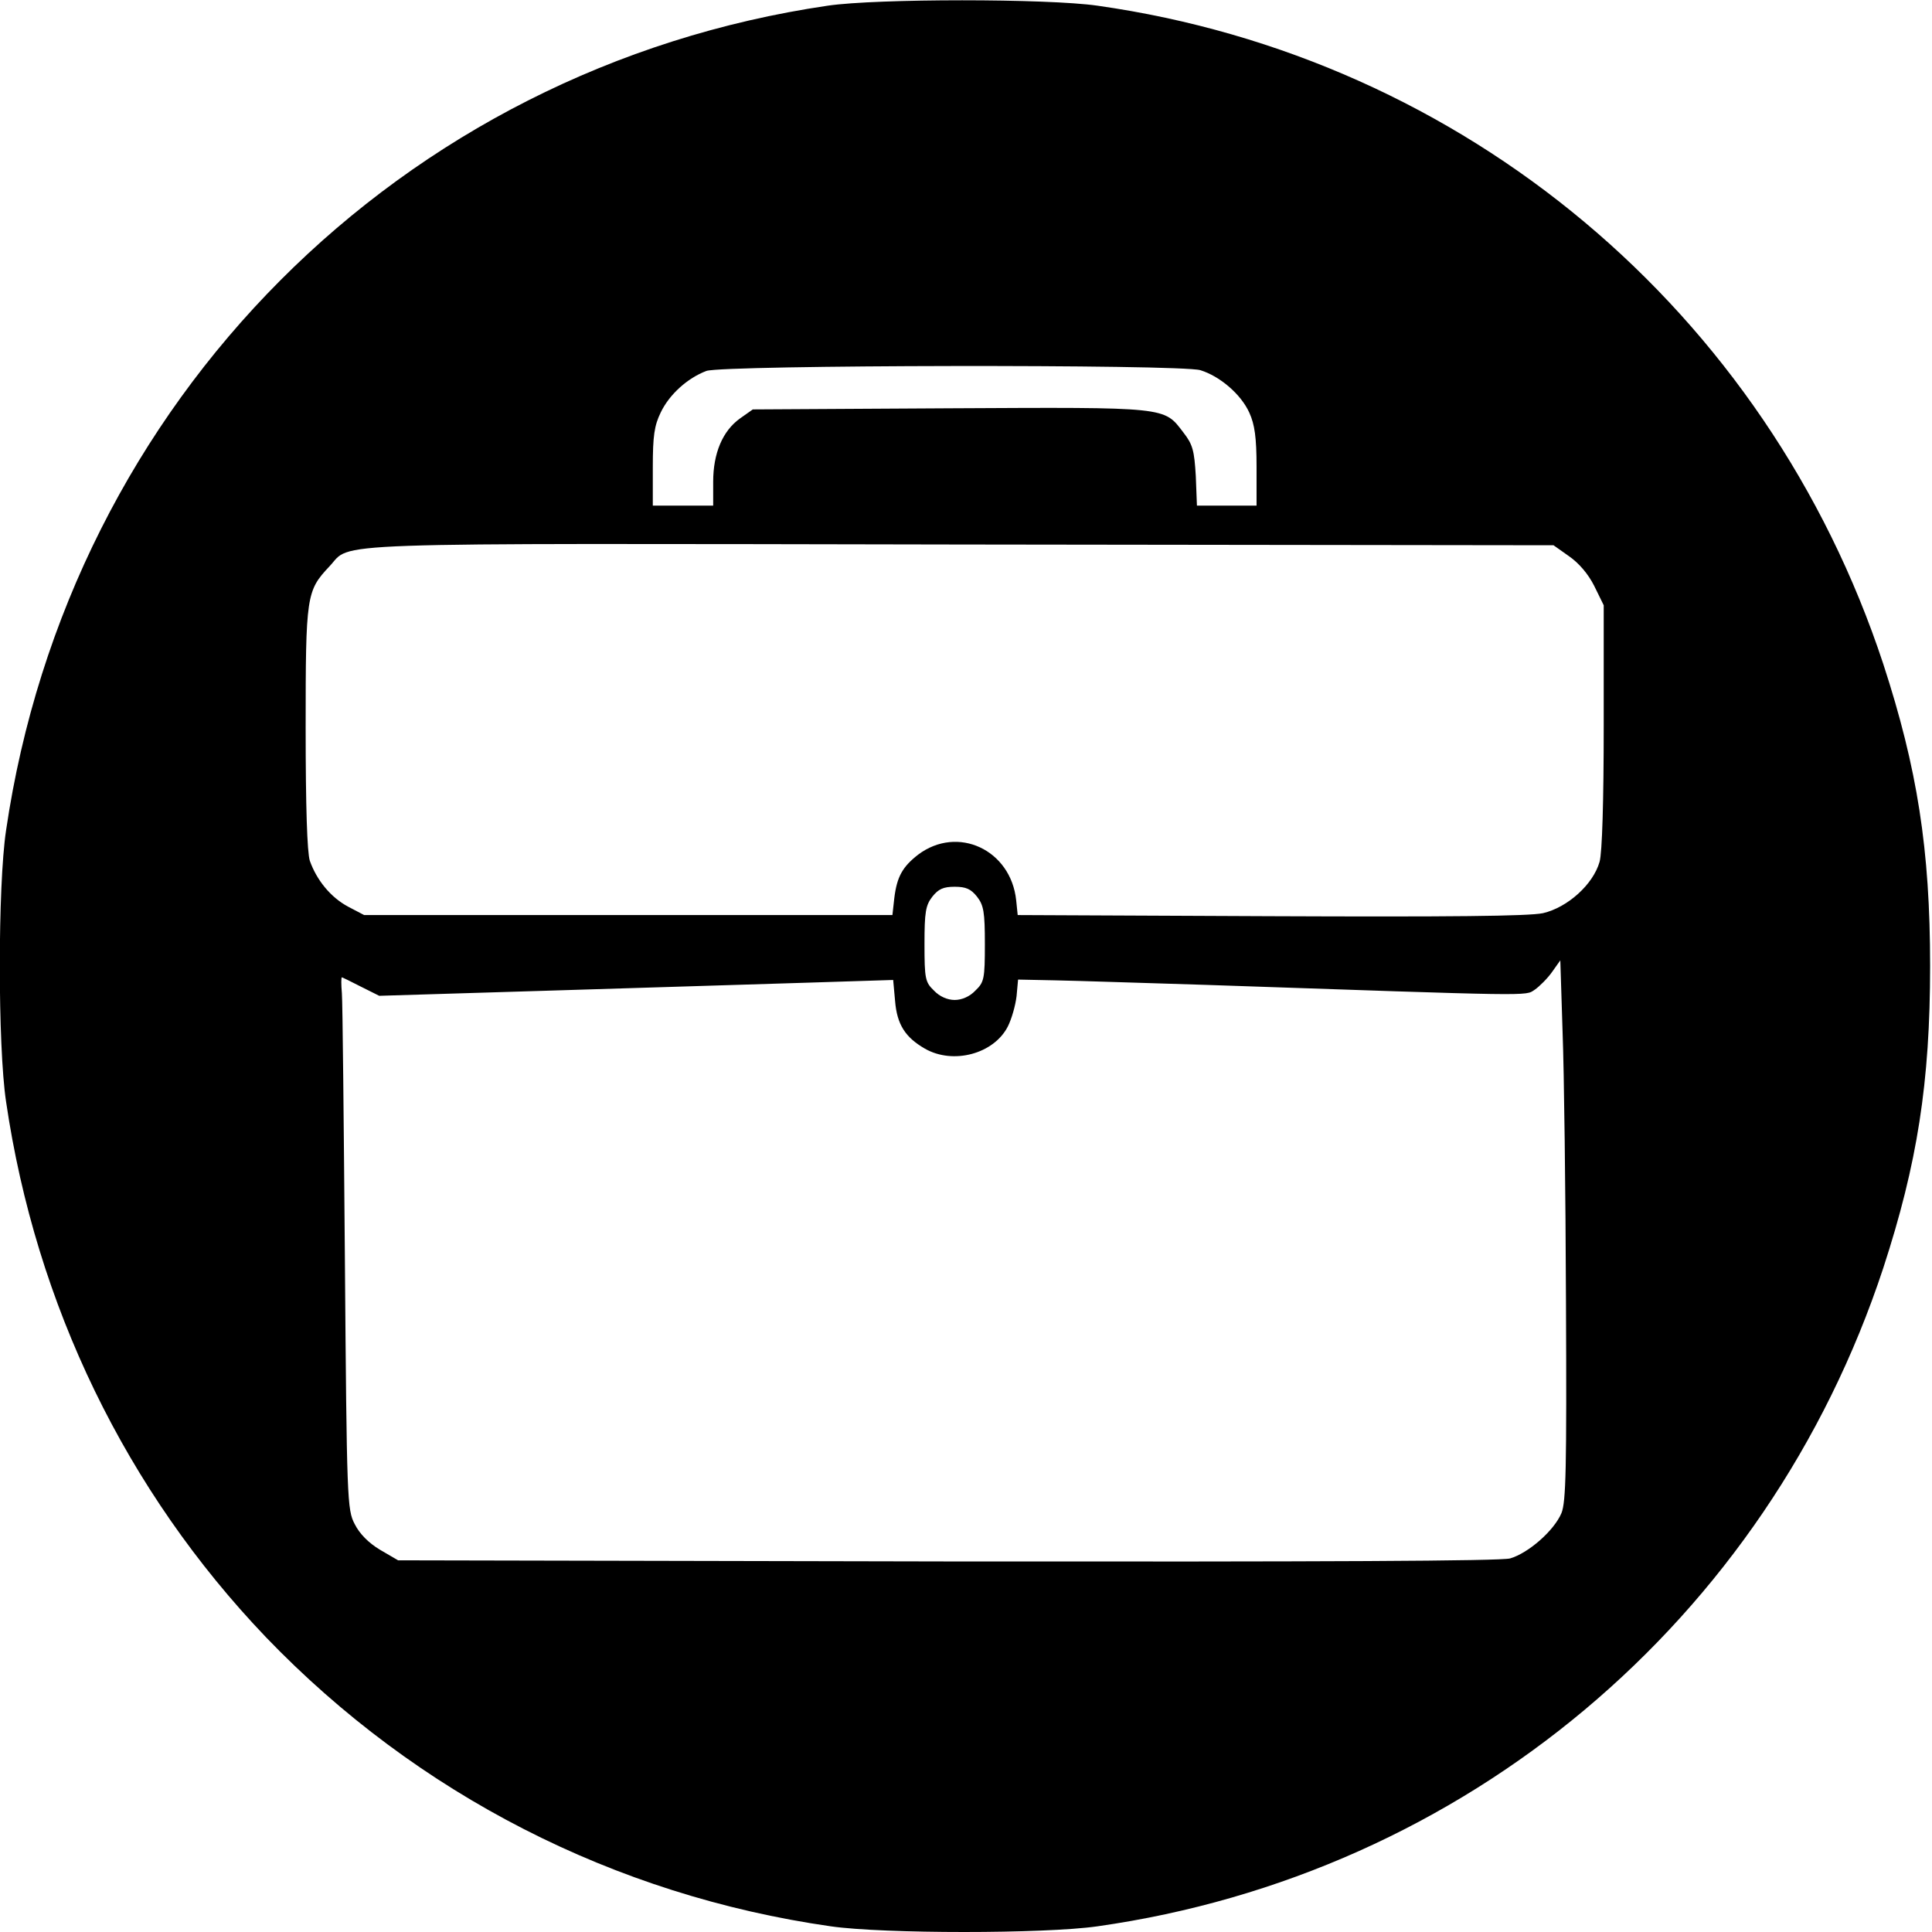 <?xml version="1.0" standalone="no"?>
<!DOCTYPE svg PUBLIC "-//W3C//DTD SVG 20010904//EN"
 "http://www.w3.org/TR/2001/REC-SVG-20010904/DTD/svg10.dtd">
<svg version="1.0" xmlns="http://www.w3.org/2000/svg"
 width="512pt" height="512pt" viewBox="0 0 512 512"
 preserveAspectRatio="xMidYMid meet">
<g transform="translate(0,512) scale(0.1,-0.1)"
fill="#000000" stroke="none">
<path d="M2194 5105 c-1133 -166 -2011 -1047 -2178 -2186 -22 -147 -22 -571 0
-718 79 -539 318 -1032 689 -1420 400 -416 923 -684 1497 -766 140 -20 566
-20 706 0 974 138 1775 810 2083 1745 90 276 124 491 124 800 0 309 -34 524
-124 800 -308 935 -1109 1607 -2083 1745 -133 19 -584 19 -714 0z m987 -966
c52 -16 108 -64 130 -113 14 -31 19 -65 19 -143 l0 -103 -79 0 -79 0 -3 78
c-4 68 -8 84 -33 116 -52 68 -38 67 -619 64 l-522 -3 -34 -24 c-46 -33 -71
-92 -71 -168 l0 -63 -80 0 -80 0 0 102 c0 83 4 110 21 145 23 48 71 91 121
110 46 16 1254 18 1309 2z m977 -493 c26 -18 51 -47 67 -79 l25 -51 0 -320 c0
-197 -4 -336 -11 -360 -17 -60 -85 -121 -150 -136 -39 -8 -245 -10 -723 -8
l-669 3 -4 39 c-14 134 -155 200 -260 121 -41 -32 -56 -58 -63 -115 l-5 -45
-700 0 -700 0 -42 22 c-47 25 -84 71 -102 122 -7 23 -11 141 -11 353 0 351 2
362 63 427 62 65 -58 61 1668 58 l1576 -2 41 -29z m-1569 -902 c18 -23 21 -41
21 -126 0 -92 -2 -101 -25 -123 -15 -16 -36 -25 -55 -25 -19 0 -40 9 -55 25
-23 22 -25 31 -25 123 0 85 3 103 21 126 16 20 29 26 59 26 30 0 43 -6 59 -26z
m1561 -1074 c2 -445 0 -530 -12 -560 -20 -47 -88 -106 -136 -120 -28 -7 -487
-9 -1494 -8 l-1453 3 -48 28 c-30 18 -54 42 -67 68 -20 38 -21 62 -26 702 -3
364 -6 681 -8 705 -2 23 -2 42 0 42 1 0 24 -11 51 -25 l48 -24 460 14 c253 8
560 17 681 21 l221 7 5 -55 c5 -63 27 -97 79 -127 75 -43 183 -14 220 59 10
20 20 55 23 80 l4 44 98 -2 c55 -1 234 -7 399 -12 880 -30 846 -30 872 -13 13
9 34 30 46 47 l22 31 6 -190 c4 -104 8 -426 9 -715z"/>
</g>
</svg>
